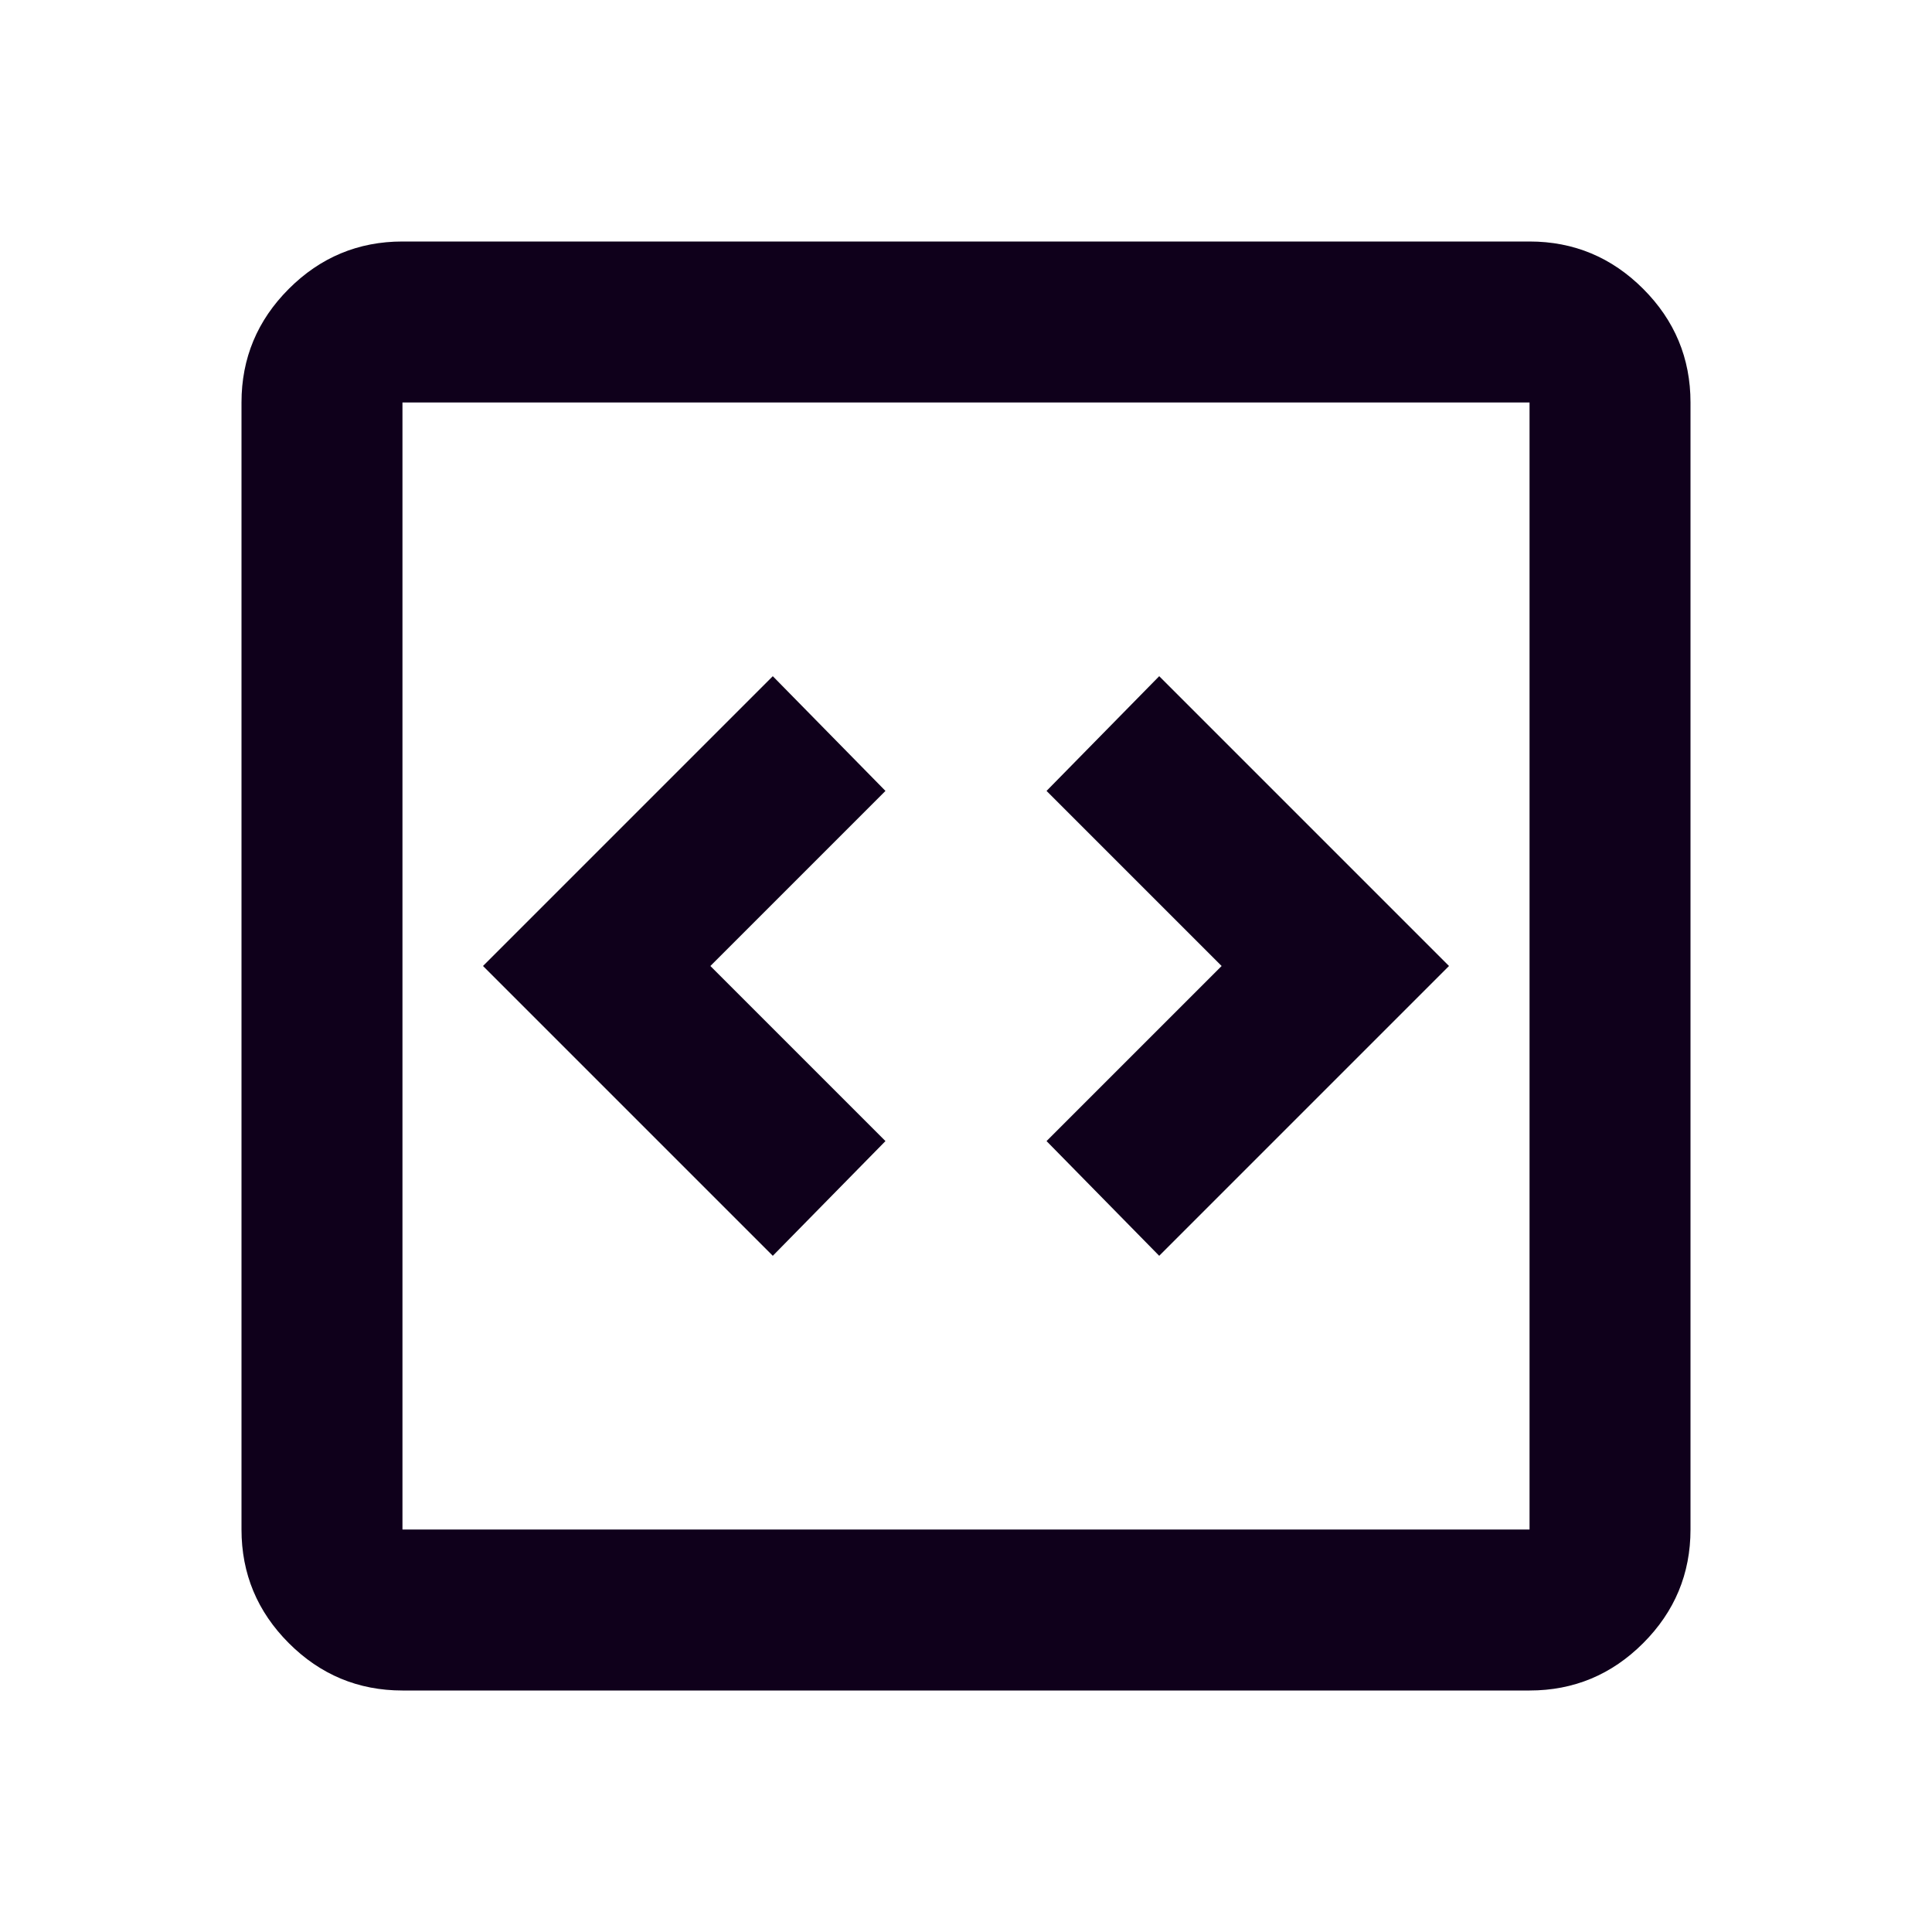 <svg width="16" height="16" viewBox="0 0 16 16" fill="none" xmlns="http://www.w3.org/2000/svg">
<mask id="mask0_122_519" style="mask-type:alpha" maskUnits="userSpaceOnUse" x="0" y="0" width="16" height="16">
<rect width="16" height="16" fill="#D9D9D9"/>
</mask>
<g mask="url(#mask0_122_519)">
<path d="M6.4 10.4L7.333 9.45L5.883 8L7.333 6.55L6.4 5.6L4 8L6.4 10.4ZM9.6 10.4L12 8L9.6 5.6L8.667 6.55L10.117 8L8.667 9.45L9.6 10.4ZM3.333 14C2.967 14 2.653 13.869 2.392 13.608C2.131 13.347 2 13.033 2 12.667V3.333C2 2.967 2.131 2.653 2.392 2.392C2.653 2.131 2.967 2 3.333 2H12.667C13.033 2 13.347 2.131 13.608 2.392C13.869 2.653 14 2.967 14 3.333V12.667C14 13.033 13.869 13.347 13.608 13.608C13.347 13.869 13.033 14 12.667 14H3.333ZM3.333 12.667H12.667V3.333H3.333V12.667Z" fill="#0F001B"/>
</g>
</svg>
